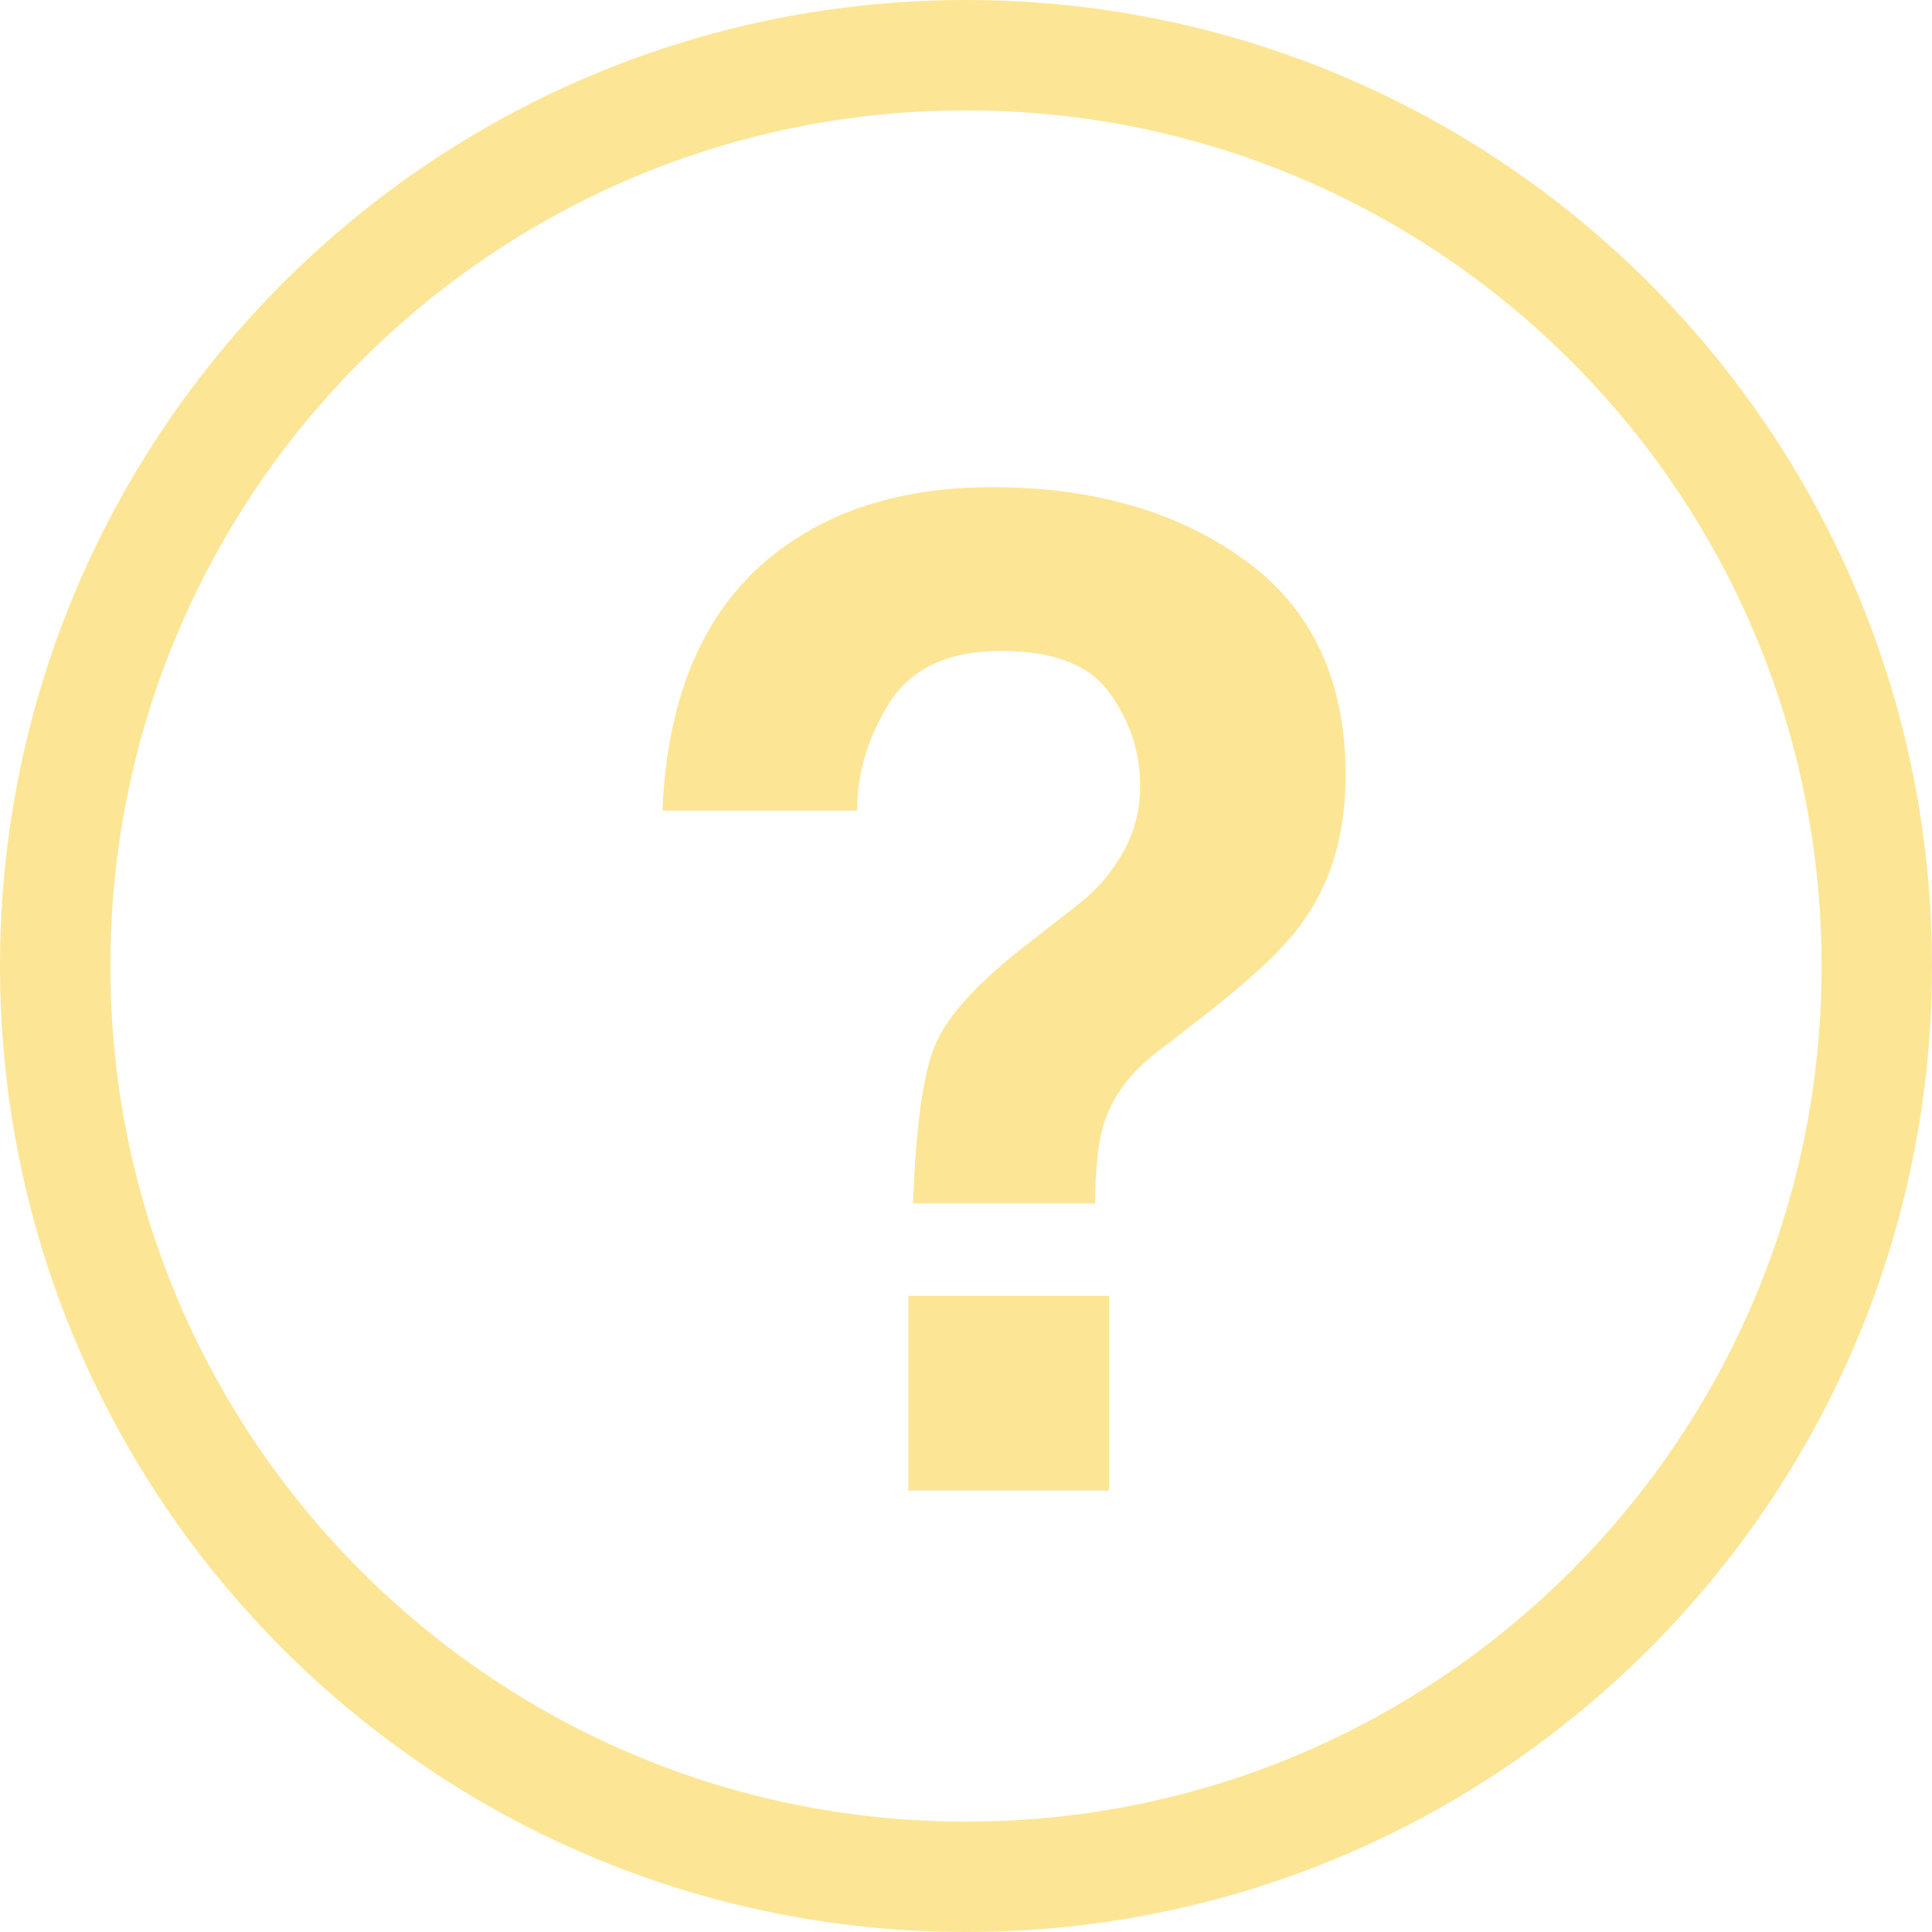 <svg width="14" height="14" viewBox="0 0 14 14" fill="none" xmlns="http://www.w3.org/2000/svg">
<path d="M0.4 7C0.4 3.355 3.355 0.4 7 0.4C10.645 0.4 13.6 3.355 13.6 7C13.6 10.645 10.645 13.6 7 13.6C3.355 13.6 0.4 10.645 0.4 7Z" stroke="#FCE696" stroke-width="0.8"/>
<path d="M6.582 9.39H8.037V10.801H6.582V9.39ZM4.8 5.874C4.839 4.946 5.163 4.289 5.771 3.901C6.156 3.654 6.628 3.53 7.188 3.53C7.923 3.53 8.534 3.706 9.019 4.058C9.507 4.409 9.751 4.93 9.751 5.62C9.751 6.043 9.645 6.4 9.434 6.689C9.31 6.865 9.072 7.09 8.721 7.363L8.374 7.632C8.185 7.778 8.06 7.949 7.998 8.145C7.959 8.268 7.938 8.46 7.935 8.721H6.616C6.636 8.171 6.688 7.791 6.772 7.583C6.857 7.371 7.075 7.129 7.427 6.855L7.783 6.577C7.9 6.489 7.995 6.393 8.066 6.289C8.197 6.11 8.262 5.913 8.262 5.698C8.262 5.451 8.188 5.226 8.042 5.024C7.899 4.819 7.635 4.717 7.251 4.717C6.873 4.717 6.605 4.842 6.445 5.093C6.289 5.343 6.211 5.604 6.211 5.874H4.8Z" fill="#FCE696"/>
</svg>
